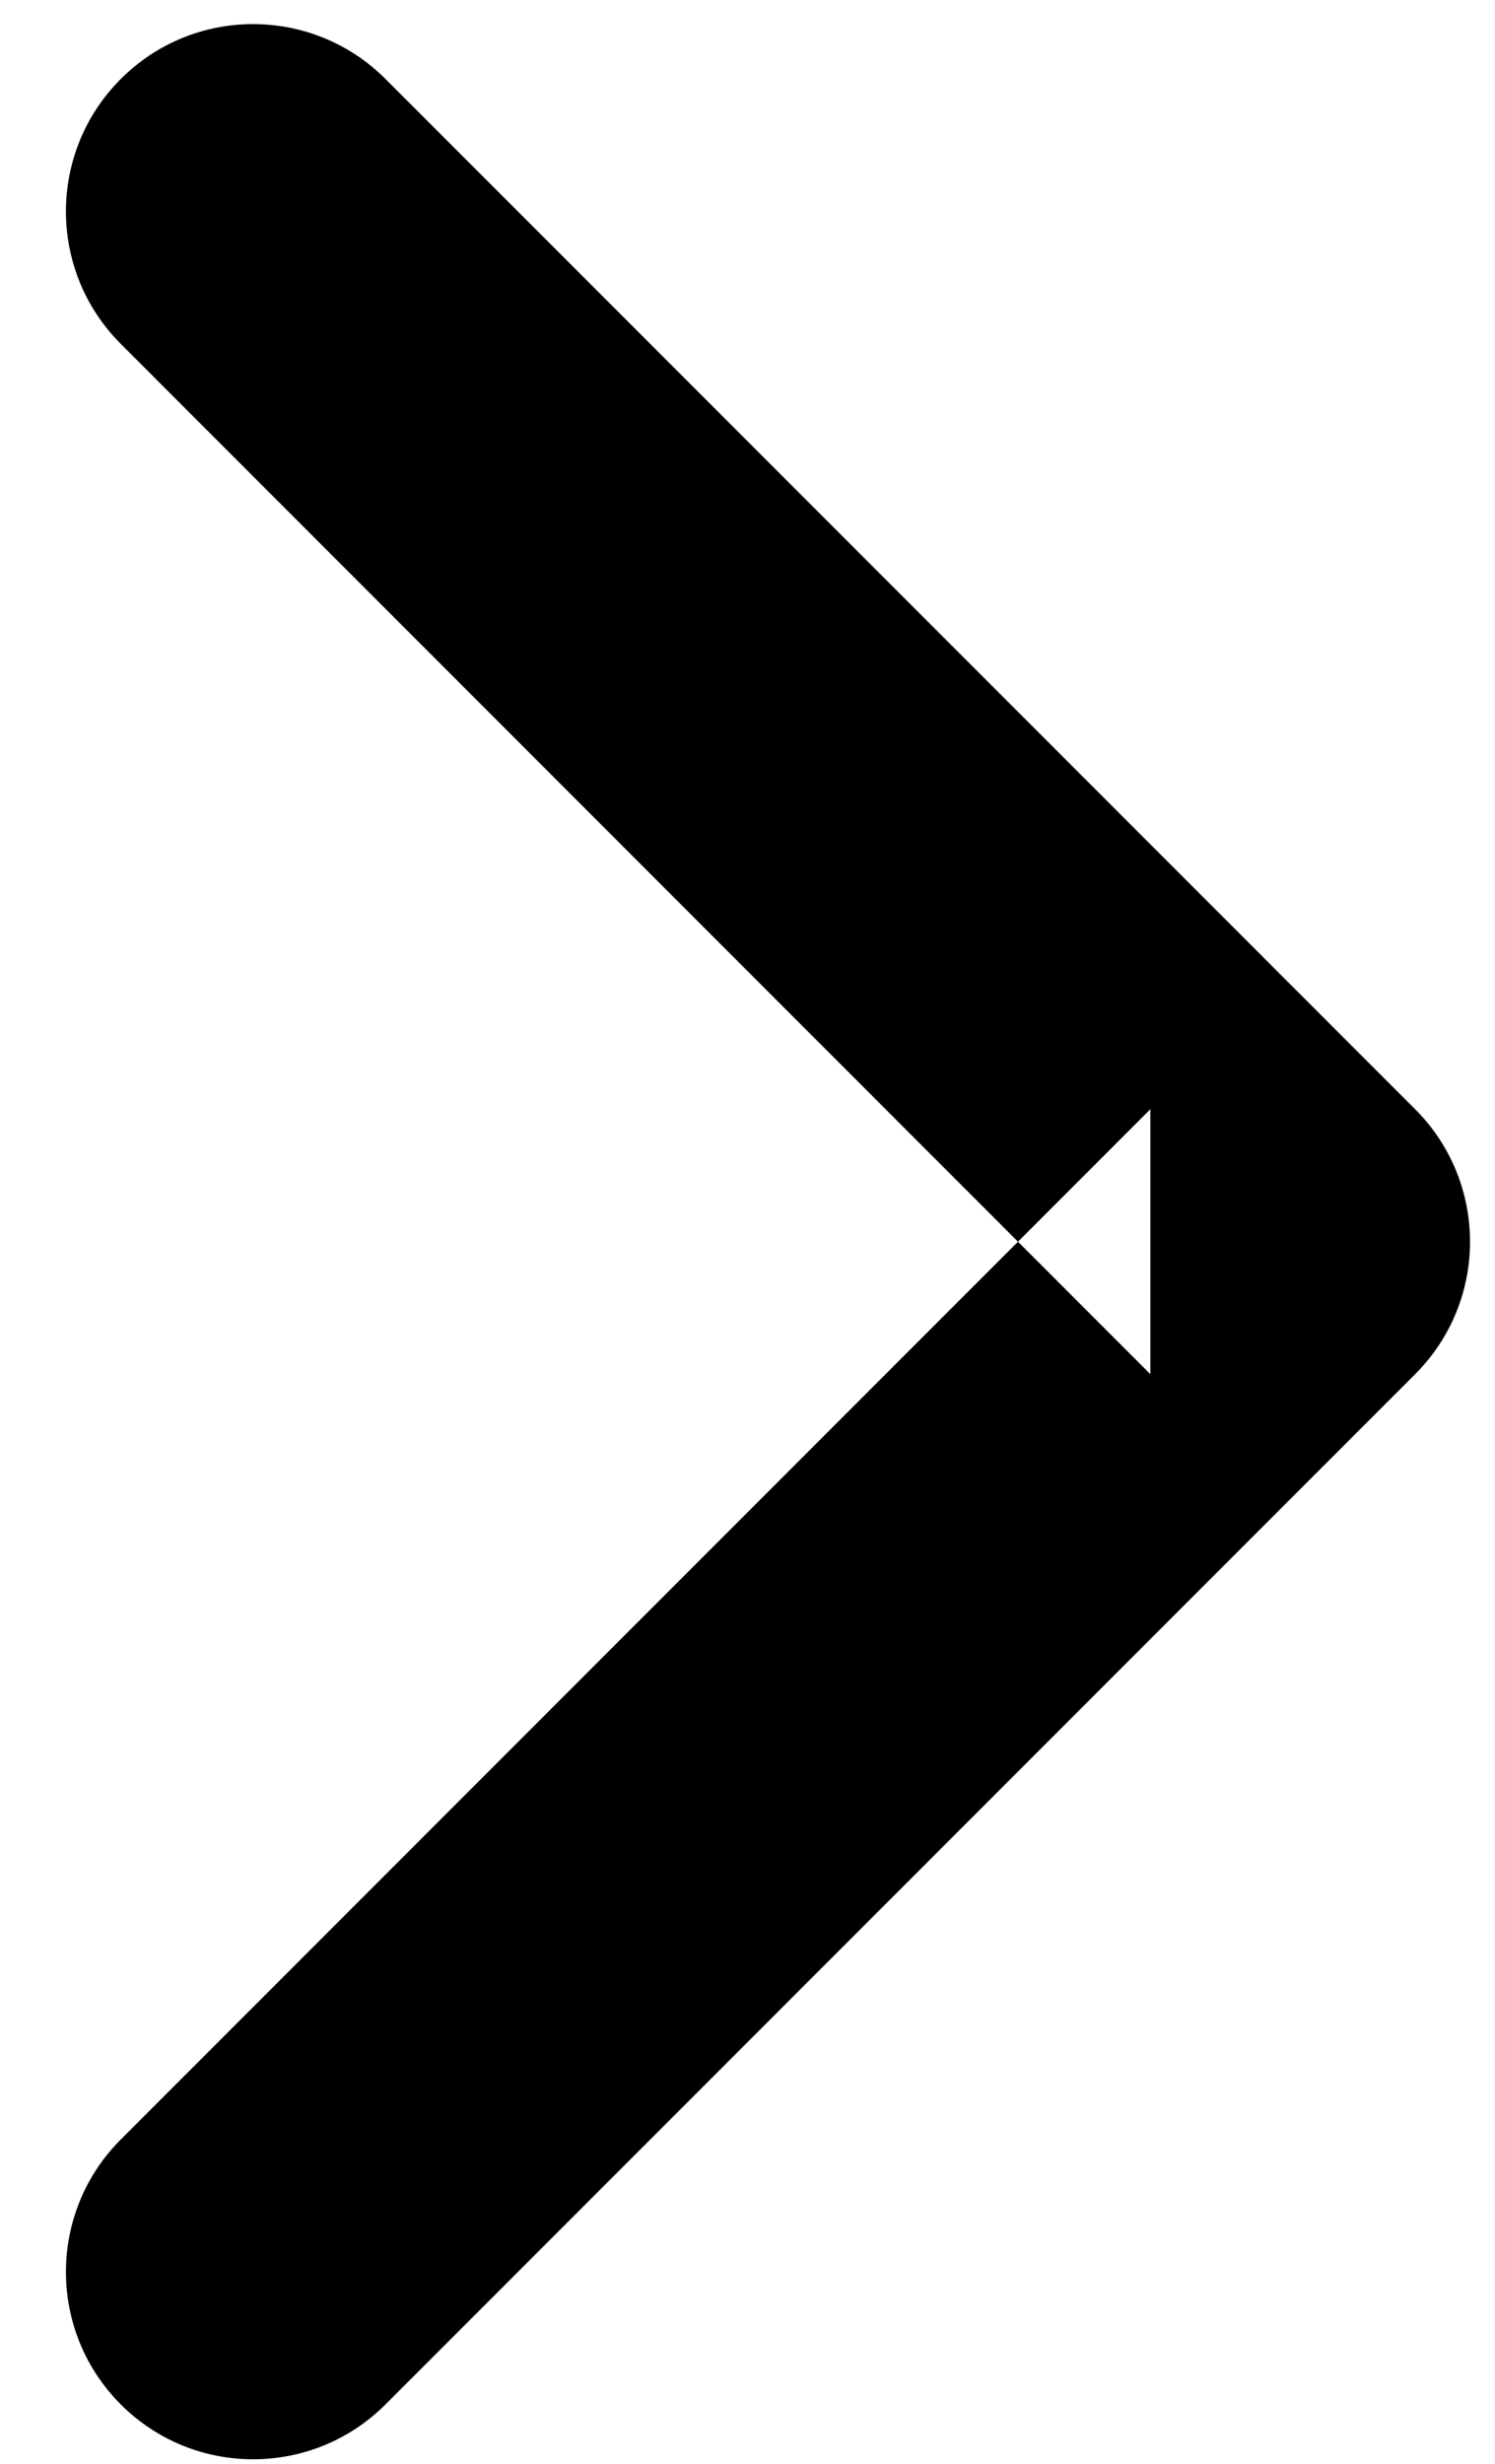 <?xml version="1.0" encoding="UTF-8" standalone="no"?>
<svg width="17px" height="28px" viewBox="0 0 17 28" version="1.1" xmlns="http://www.w3.org/2000/svg" xmlns:xlink="http://www.w3.org/1999/xlink">
    <defs></defs>
    <g stroke="none" stroke-width="1" fill="none" fill-rule="evenodd">
        <g transform="translate(-773, -20)" fill="#000000">
            <path d="M774.373,23.908 L786.081,35.617 L786.081,32.606 L774.373,44.315 C773.542,45.146 773.542,46.494 774.373,47.325 C775.204,48.157 776.552,48.157 777.384,47.325 L789.092,35.617 C789.924,34.785 789.924,33.438 789.092,32.606 L777.384,20.898 C776.552,20.066 775.204,20.066 774.373,20.898 C773.542,21.729 773.542,23.077 774.373,23.908 L774.373,23.908 Z"></path>
        </g>
    </g>
</svg>